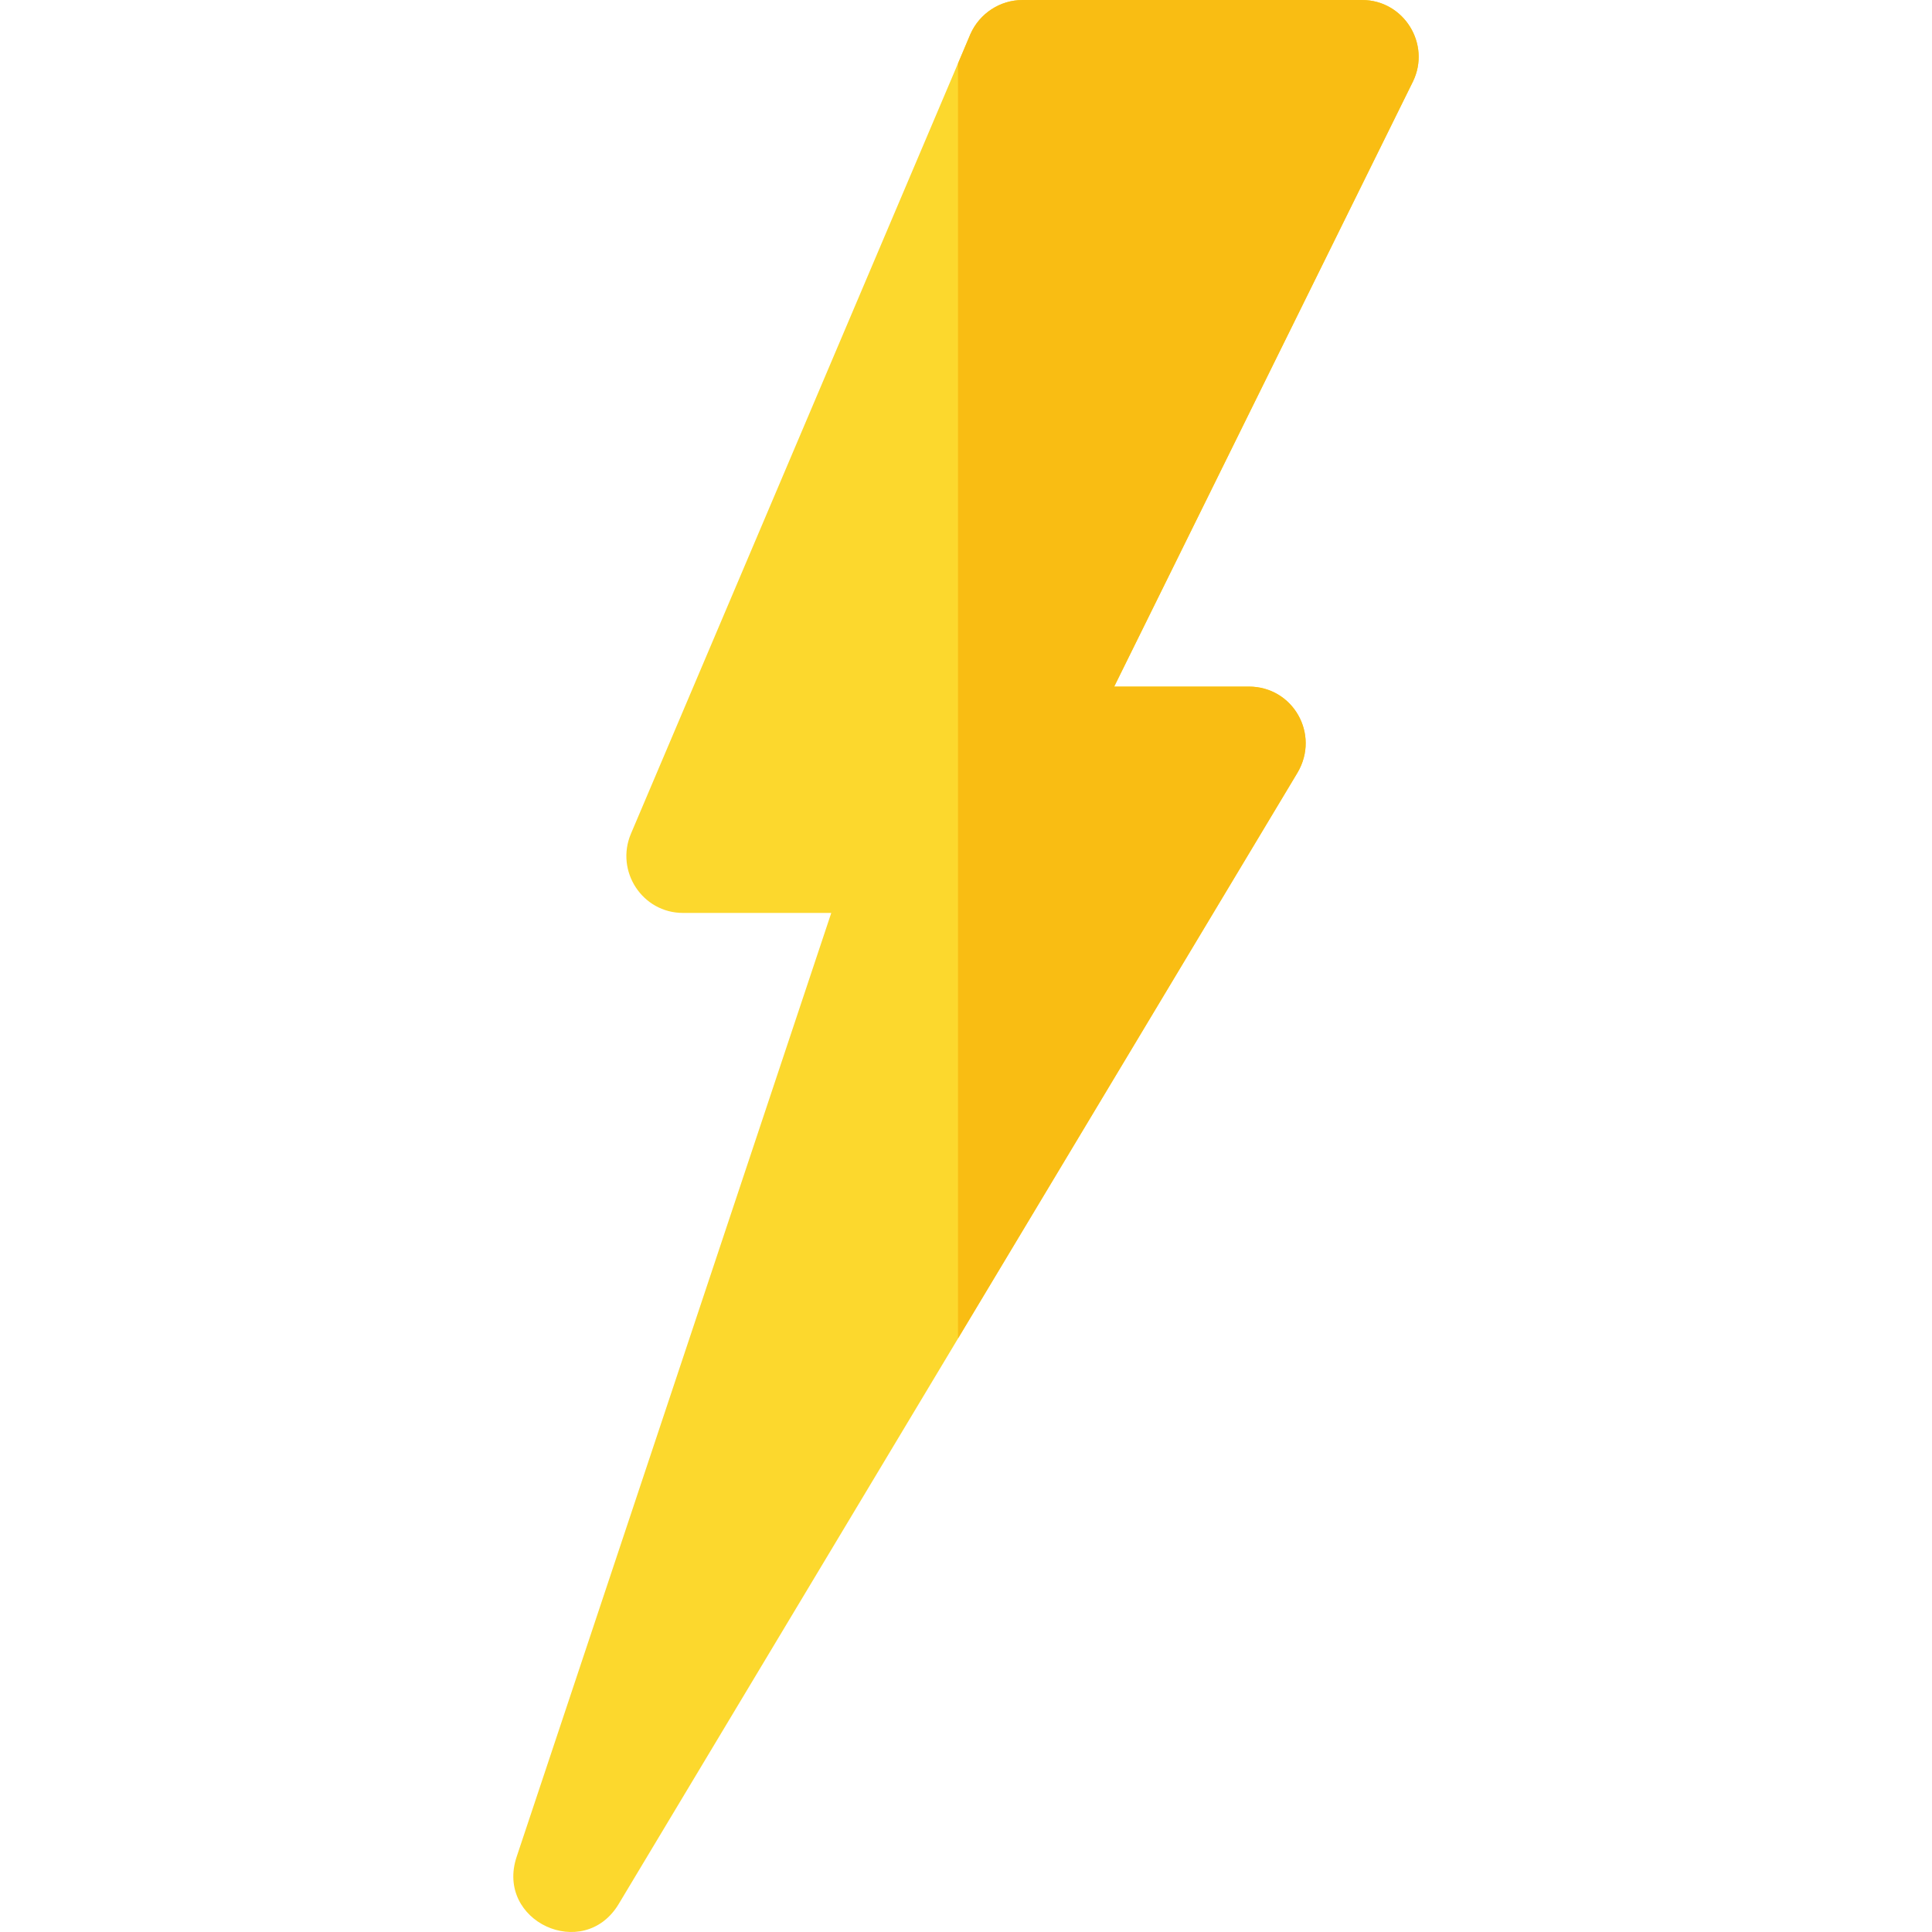 <?xml version="1.0" encoding="iso-8859-1"?>
<!-- Generator: Adobe Illustrator 21.0.0, SVG Export Plug-In . SVG Version: 6.00 Build 0)  -->
<svg xmlns="http://www.w3.org/2000/svg" xmlns:xlink="http://www.w3.org/1999/xlink" version="1.1" id="Capa_1" x="0px" y="0px" viewBox="0 0 512.133 512.133" style="enable-background:new 0 0 512.133 512.133;" xml:space="preserve" width="512" height="512">
<g>
	<g id="Lightning_1_">
		<g>
			<g>
				<path style="fill:#FCD82D;" d="M361.051,0h-90c-6,0-11.4,3.6-13.801,9l-3.3,7.8l-86.7,204.2c-4.199,9.901,3.001,21,13.801,21      h39.3l-83.399,250.199c-5.7,17.1,17.699,27.9,26.999,12.601l180-300c6-10.201-1.199-22.8-12.9-22.8h-35.7l79.2-160.401      C379.351,11.7,372.151,0,361.051,0z"/>
			</g>
		</g>
	</g>
	<path style="fill:#F9BD13;" d="M374.552,21.599L295.351,182h35.7c11.7,0,18.9,12.599,12.9,22.8l-90,150v-338l3.3-7.8   c2.401-5.4,7.8-9,13.801-9h90C372.151,0,379.351,11.7,374.552,21.599z"/>
</g>















</svg>
